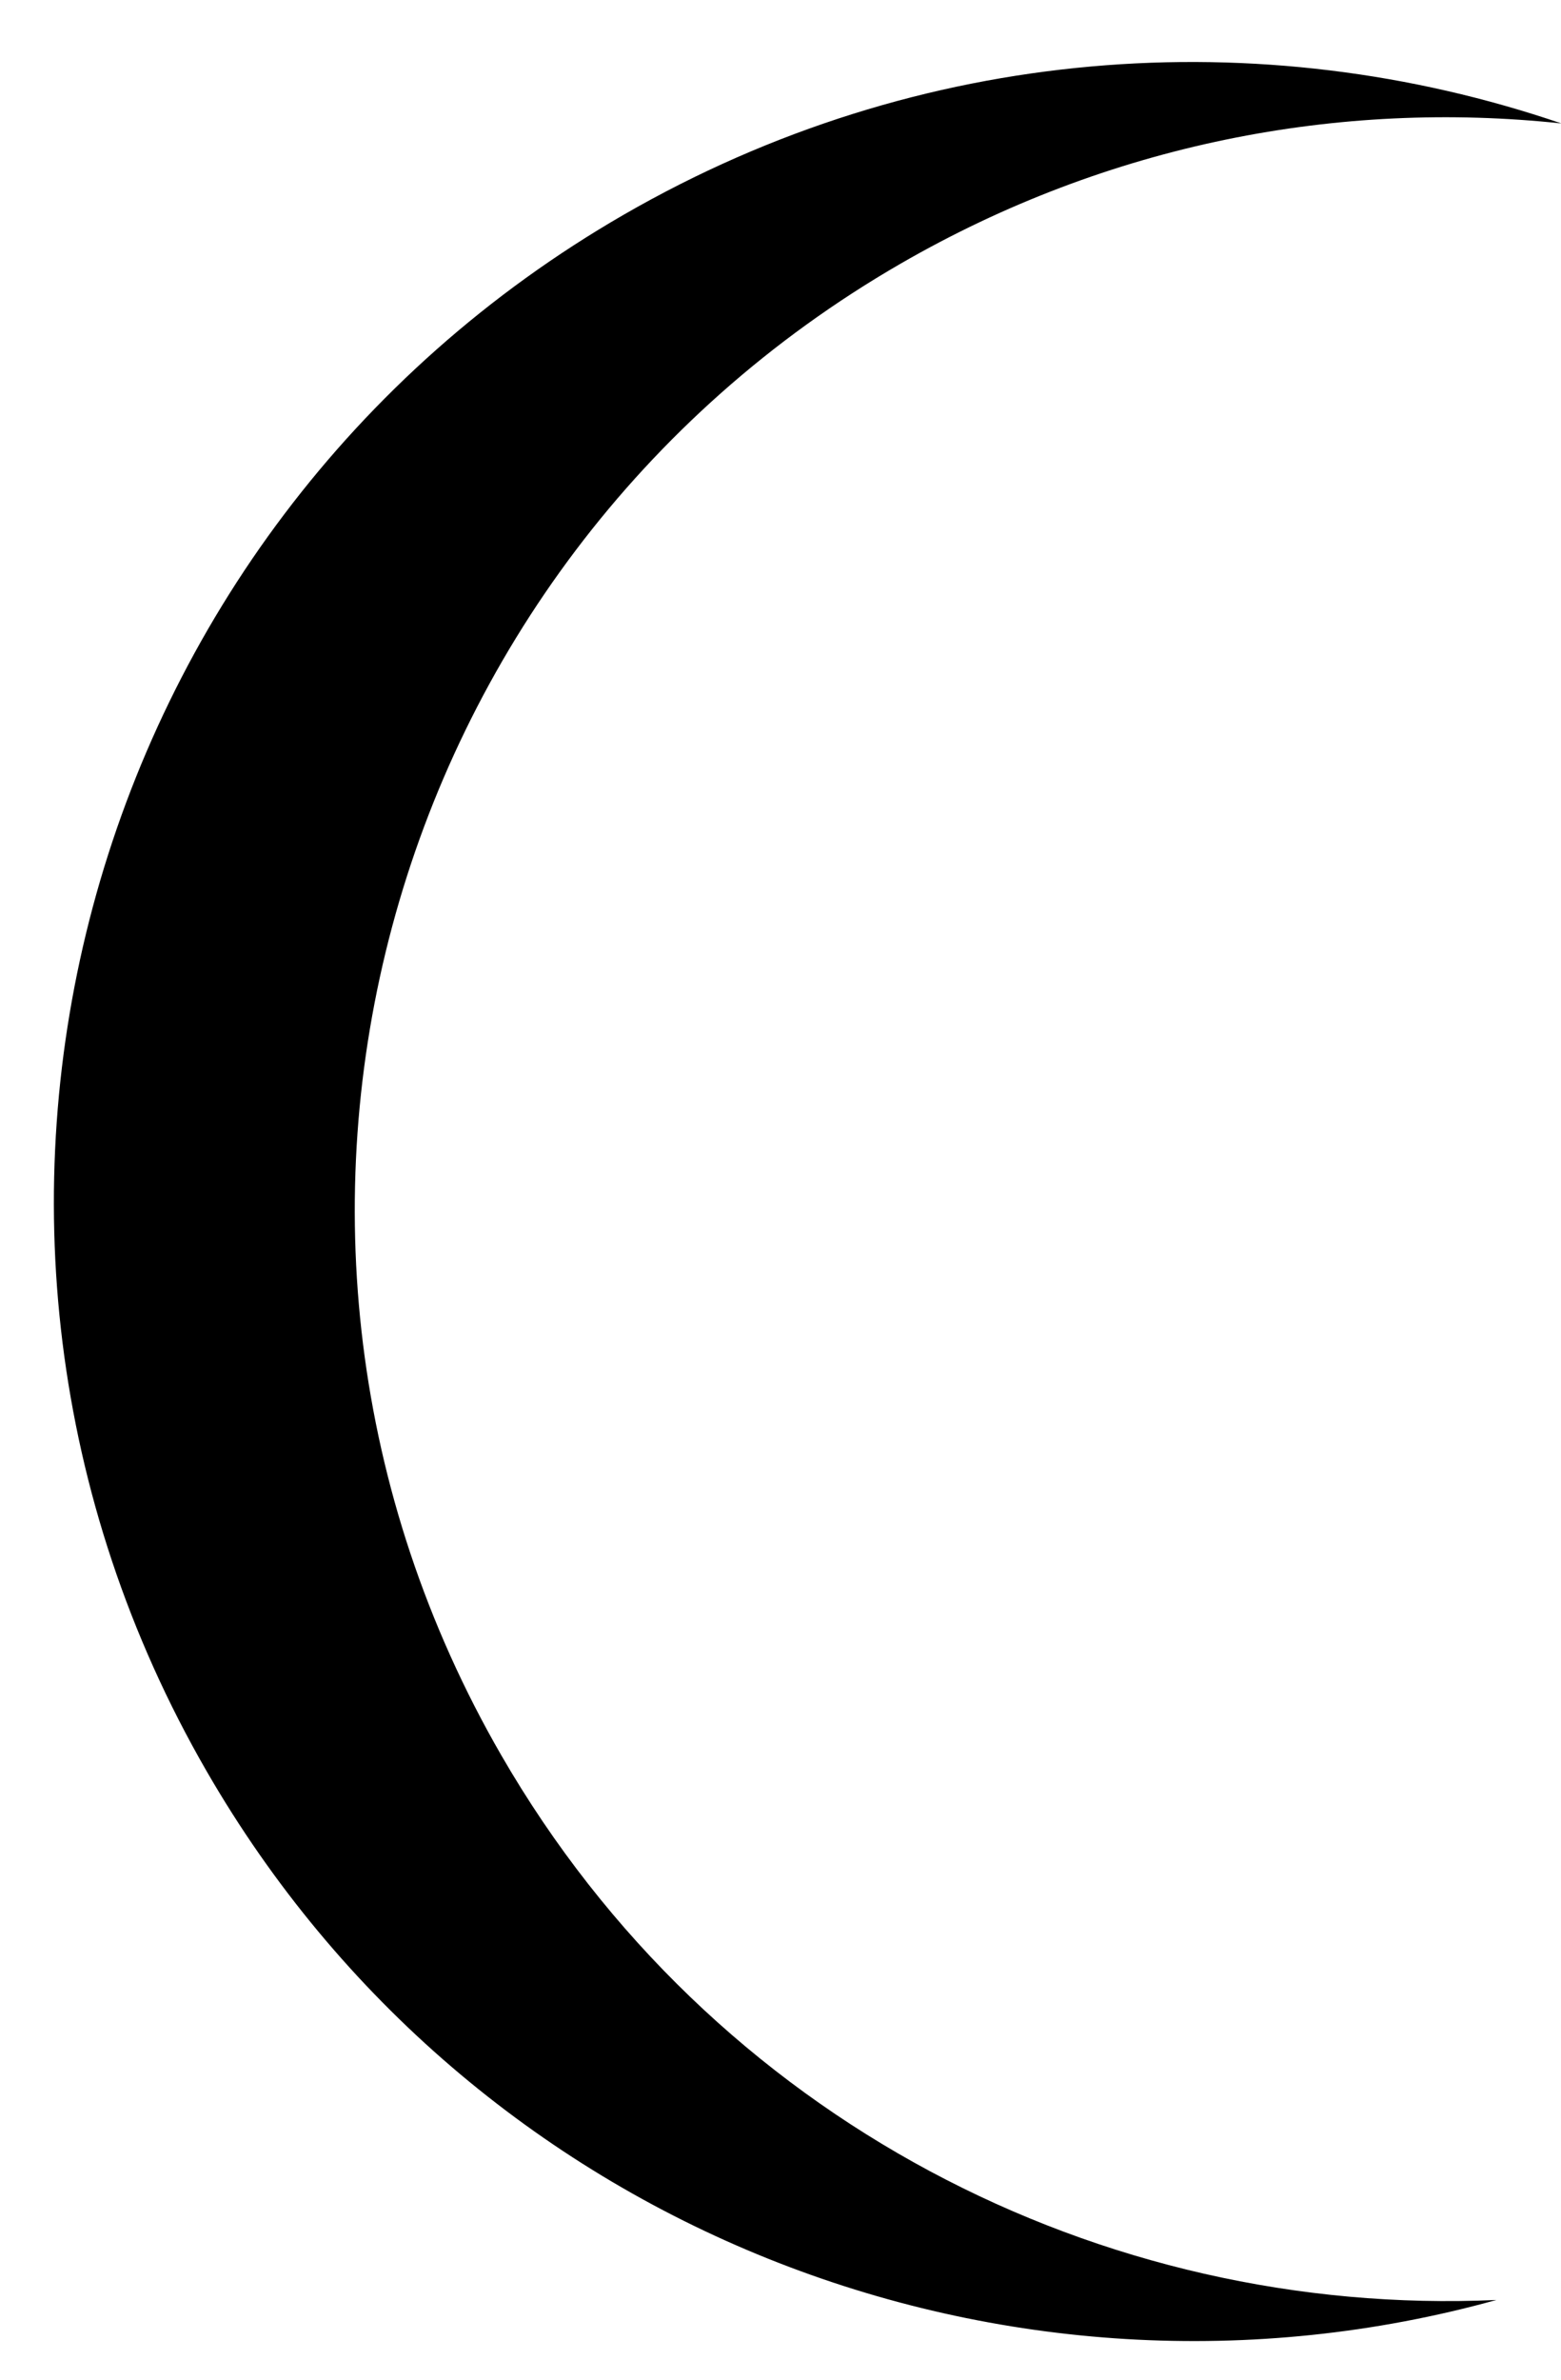 <svg width="21" height="32" viewBox="0 0 21 32" fill="none" xmlns="http://www.w3.org/2000/svg">
<path d="M20.131 30.928C14.828 31.168 9.579 28.515 6.742 23.6C2.688 16.579 5.094 7.6 12.115 3.546C14.913 1.93 18.022 1.341 21.006 1.66C16.966 0.281 12.375 0.587 8.388 2.889C1.06 7.12 -1.451 16.49 2.78 23.818C6.346 29.994 13.563 32.748 20.131 30.928Z" fill="black"/>
</svg>
